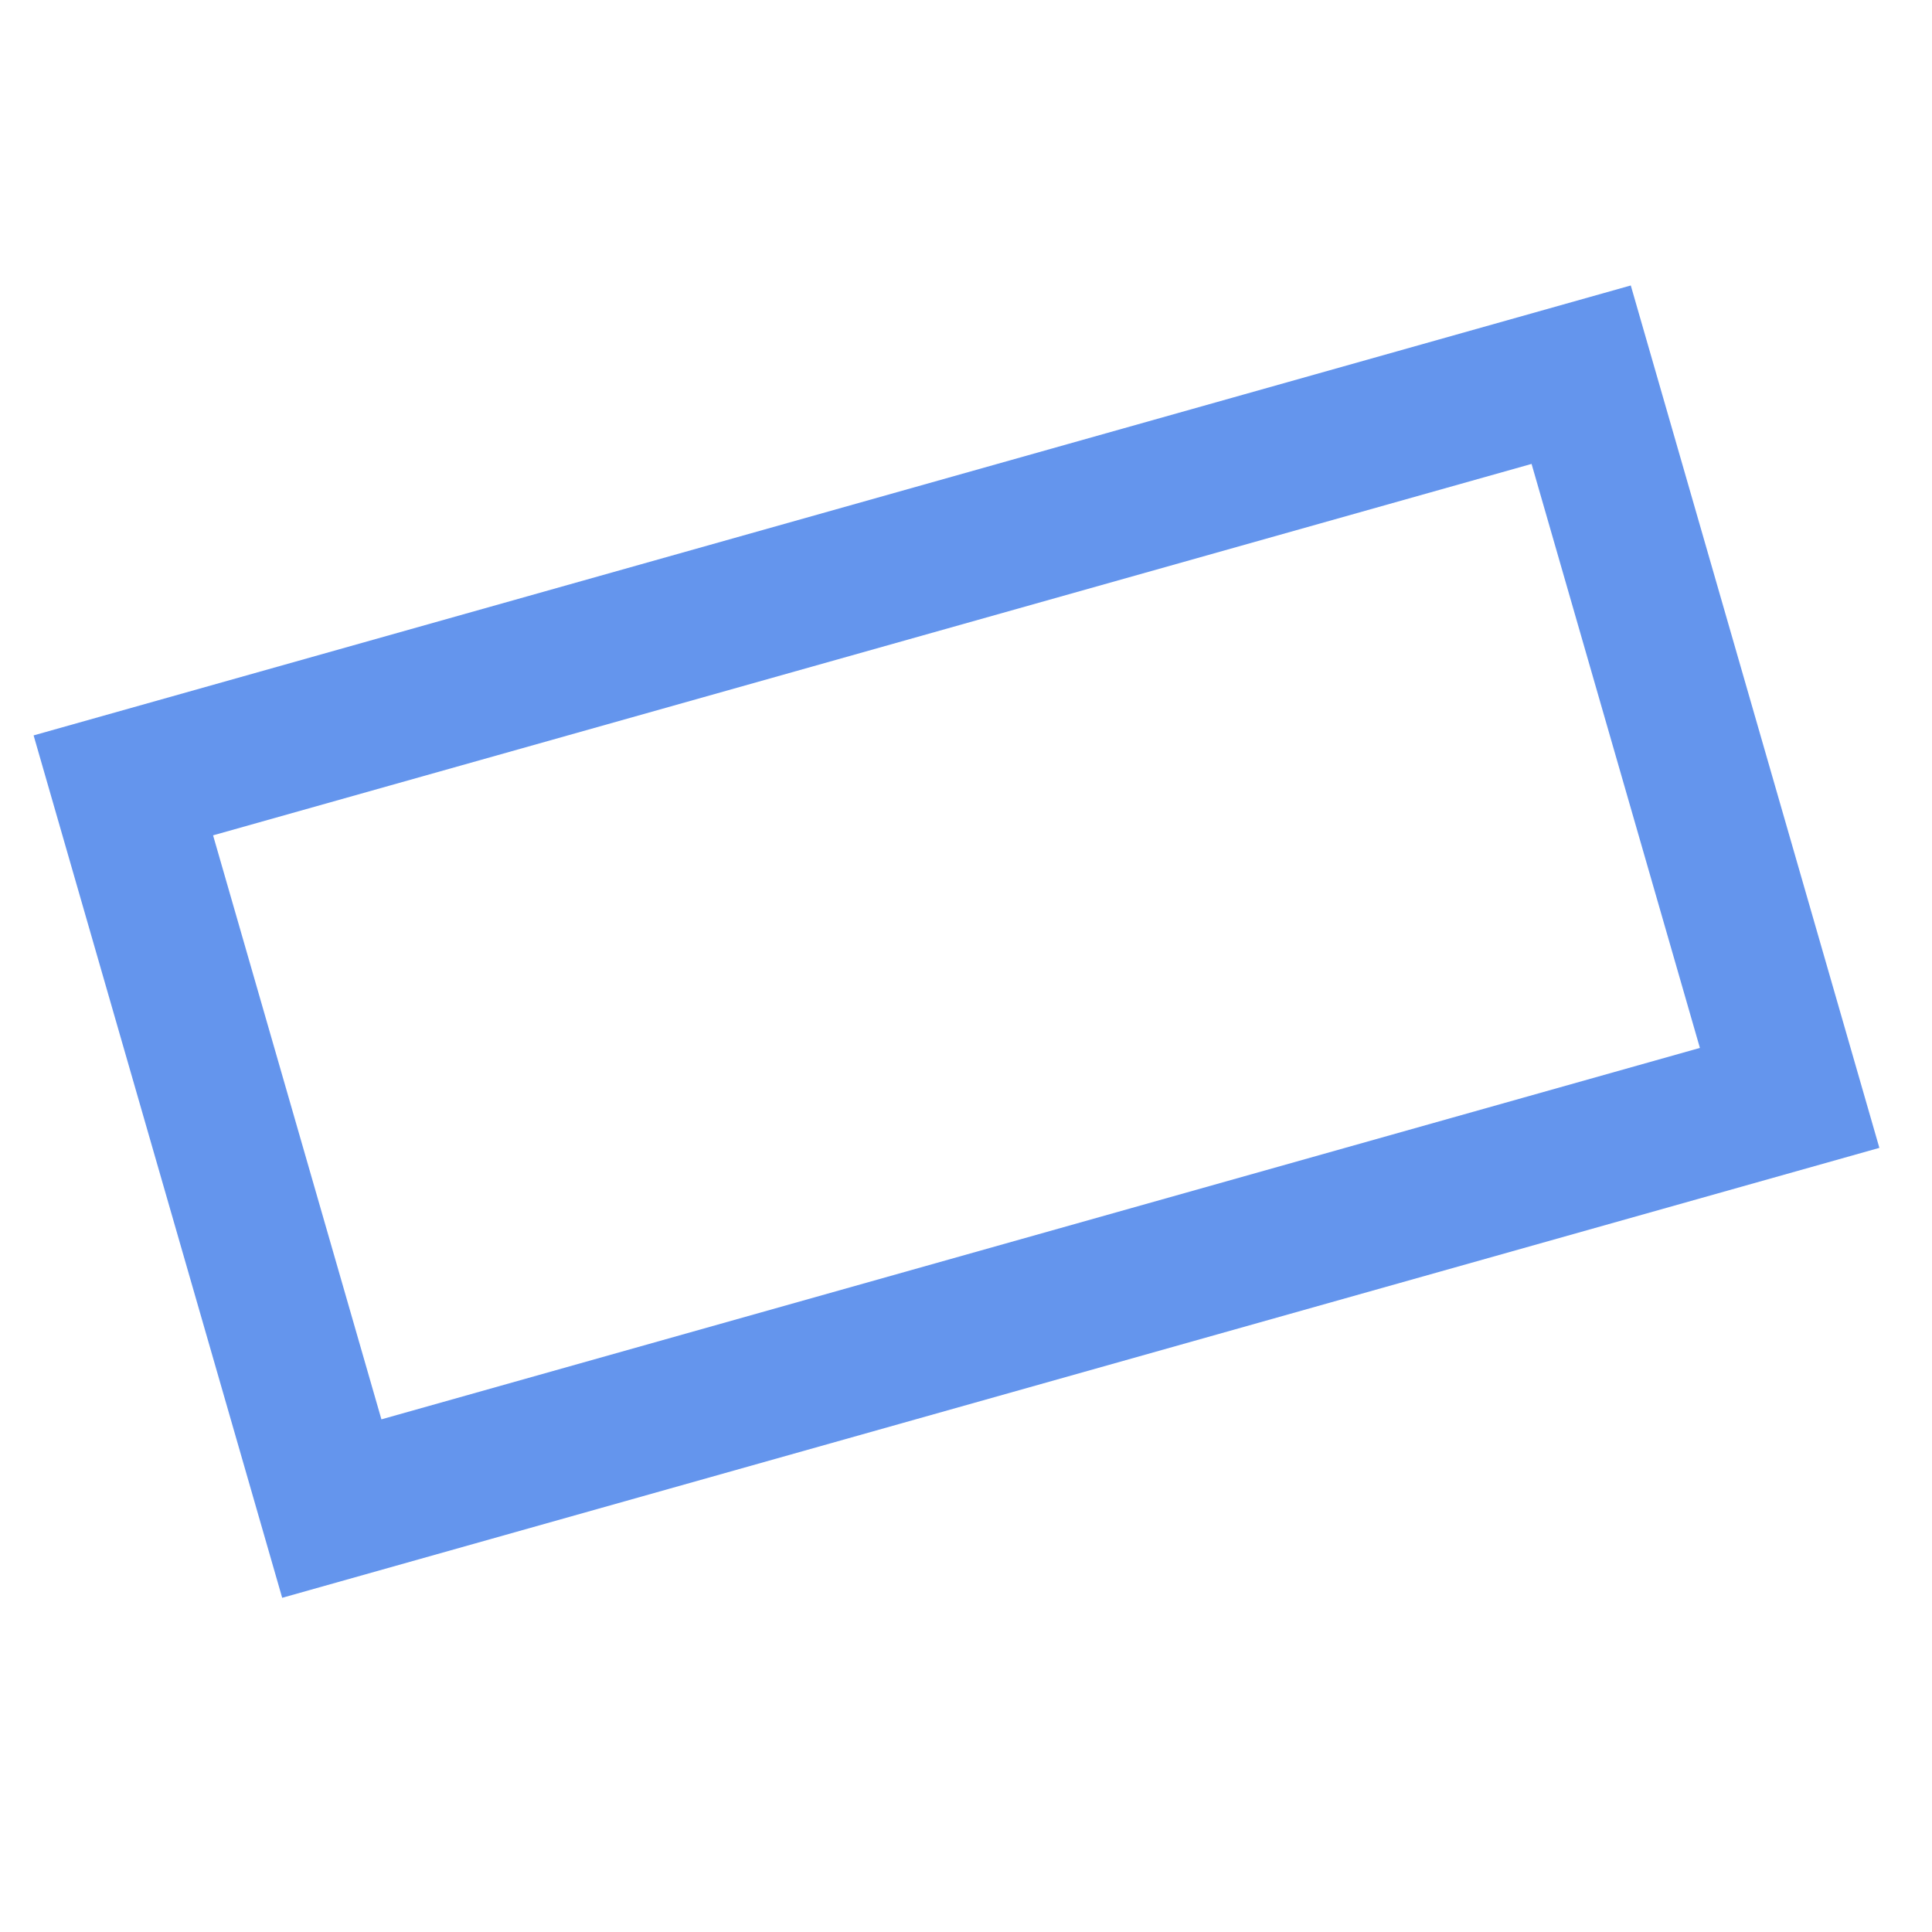 <?xml version="1.0" encoding="UTF-8" standalone="no"?>
<!-- Created with Inkscape (http://www.inkscape.org/) -->

<svg
   width="80"
   height="80"
   viewBox="0 0 21.167 21.167"
   version="1.1"
   id="svg5"
   inkscape:version="1.2.2 (732a01da63, 2022-12-09, custom)"
   sodipodi:docname="menu_icons.svg"
   xmlns:inkscape="http://www.inkscape.org/namespaces/inkscape"
   xmlns:sodipodi="http://sodipodi.sourceforge.net/DTD/sodipodi-0.dtd"
   xmlns="http://www.w3.org/2000/svg"
   xmlns:svg="http://www.w3.org/2000/svg">
  <sodipodi:namedview
     id="namedview7"
     pagecolor="#ffffff"
     bordercolor="#666666"
     borderopacity="1.0"
     inkscape:showpageshadow="2"
     inkscape:pageopacity="0.0"
     inkscape:pagecheckerboard="0"
     inkscape:deskcolor="#d1d1d1"
     inkscape:document-units="px"
     showgrid="false"
     inkscape:zoom="1.5729487"
     inkscape:cx="274.64341"
     inkscape:cy="246.98835"
     inkscape:window-width="1366"
     inkscape:window-height="836"
     inkscape:window-x="0"
     inkscape:window-y="0"
     inkscape:window-maximized="1"
     inkscape:current-layer="layer1" />
  <defs
     id="defs2" />
  <g
     inkscape:label="Layer 1"
     inkscape:groupmode="layer"
     id="layer1"
     transform="translate(-76.022,-53.264)">
    <rect
       style="fill:none;fill-opacity:1;stroke:#6495ed;stroke-width:1.587;stroke-dasharray:none;stroke-opacity:1"
       id="rect221"
       width="16.603"
       height="8.245"
       x="57.244"
       y="80.522"
       transform="matrix(0.962,-0.271,0.277,0.961,0,0)"
       inkscape:export-filename="page_rectangle.svg"
       inkscape:export-xdpi="96"
       inkscape:export-ydpi="96" />
    <rect
       style="fill:none;stroke:none;stroke-width:0.265"
       id="rect111-3-6-6"
       width="21.167"
       height="21.167"
       x="76.022"
       y="53.264"
       inkscape:export-filename="page_rough.svg"
       inkscape:export-xdpi="96"
       inkscape:export-ydpi="96" />
  </g>
</svg>
